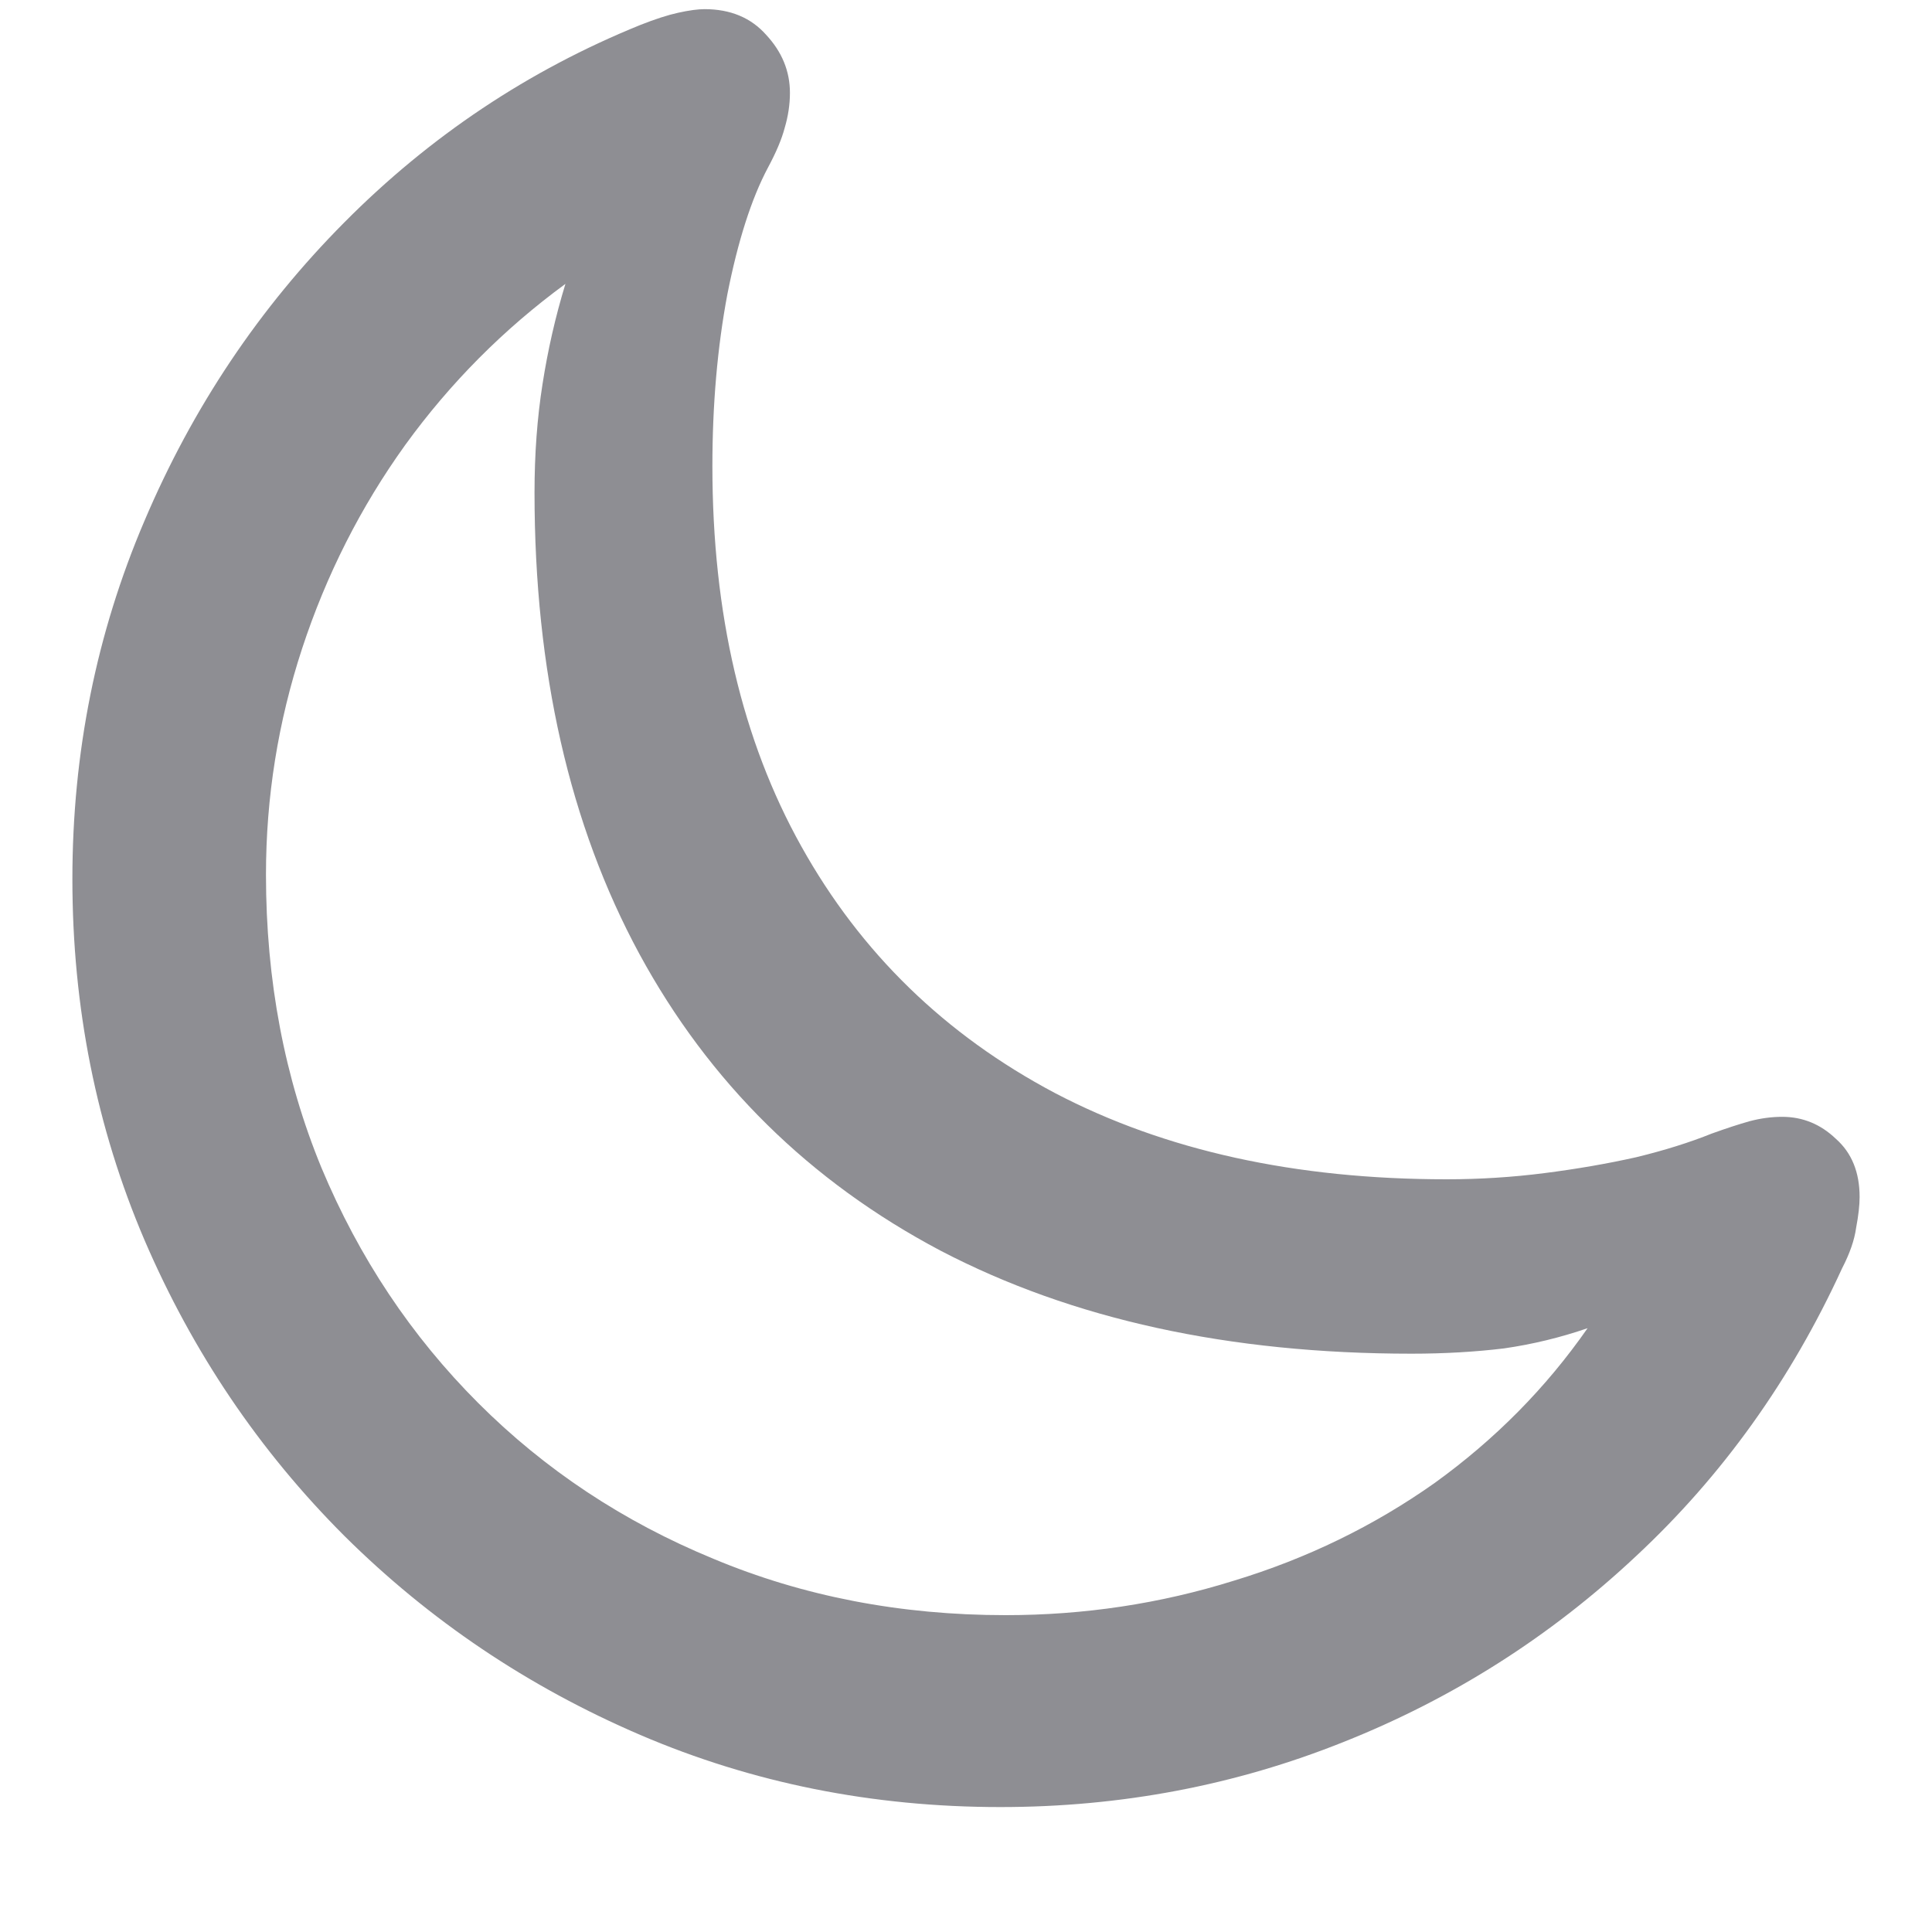 <svg width="15" height="15" viewBox="0 0 15 15" fill="none" xmlns="http://www.w3.org/2000/svg">
<path d="M11.232 9.156C11.488 9.156 11.741 9.14 11.991 9.108C12.242 9.076 12.479 9.035 12.702 8.985C12.925 8.931 13.121 8.869 13.29 8.801C13.404 8.76 13.502 8.728 13.584 8.705C13.671 8.682 13.755 8.671 13.837 8.671C13.996 8.671 14.135 8.728 14.254 8.842C14.377 8.951 14.438 9.102 14.438 9.293C14.438 9.357 14.429 9.437 14.411 9.532C14.398 9.628 14.361 9.733 14.302 9.847C13.905 10.713 13.372 11.458 12.702 12.082C12.037 12.706 11.28 13.187 10.433 13.524C9.59 13.862 8.701 14.03 7.767 14.03C6.773 14.03 5.841 13.843 4.971 13.47C4.1 13.096 3.335 12.581 2.674 11.925C2.013 11.264 1.496 10.498 1.122 9.628C0.748 8.753 0.562 7.819 0.562 6.825C0.562 5.845 0.748 4.918 1.122 4.043C1.496 3.163 2.013 2.391 2.674 1.726C3.339 1.056 4.105 0.545 4.971 0.194C5.085 0.149 5.183 0.117 5.265 0.099C5.351 0.08 5.42 0.071 5.47 0.071C5.67 0.071 5.83 0.137 5.948 0.27C6.071 0.402 6.133 0.552 6.133 0.721C6.133 0.812 6.119 0.903 6.092 0.994C6.069 1.081 6.026 1.183 5.962 1.302C5.834 1.543 5.729 1.871 5.647 2.286C5.57 2.696 5.531 3.141 5.531 3.619C5.531 4.763 5.761 5.747 6.222 6.572C6.682 7.397 7.338 8.035 8.19 8.486C9.043 8.933 10.057 9.156 11.232 9.156ZM2.065 6.791C2.065 7.611 2.209 8.37 2.496 9.067C2.788 9.765 3.193 10.373 3.713 10.893C4.232 11.412 4.841 11.815 5.538 12.102C6.235 12.394 6.992 12.54 7.808 12.54C8.418 12.54 9.008 12.451 9.578 12.273C10.148 12.1 10.667 11.847 11.137 11.515C11.606 11.177 12.003 10.776 12.326 10.312C12.117 10.384 11.9 10.437 11.677 10.469C11.454 10.496 11.214 10.51 10.959 10.51C9.542 10.51 8.323 10.243 7.302 9.71C6.285 9.172 5.506 8.404 4.964 7.406C4.422 6.404 4.15 5.21 4.15 3.824C4.15 3.523 4.171 3.243 4.212 2.983C4.253 2.719 4.312 2.459 4.39 2.204C3.911 2.555 3.496 2.972 3.146 3.455C2.799 3.938 2.533 4.465 2.346 5.034C2.159 5.604 2.065 6.189 2.065 6.791Z" fill="#8E8E93"/>
</svg>
